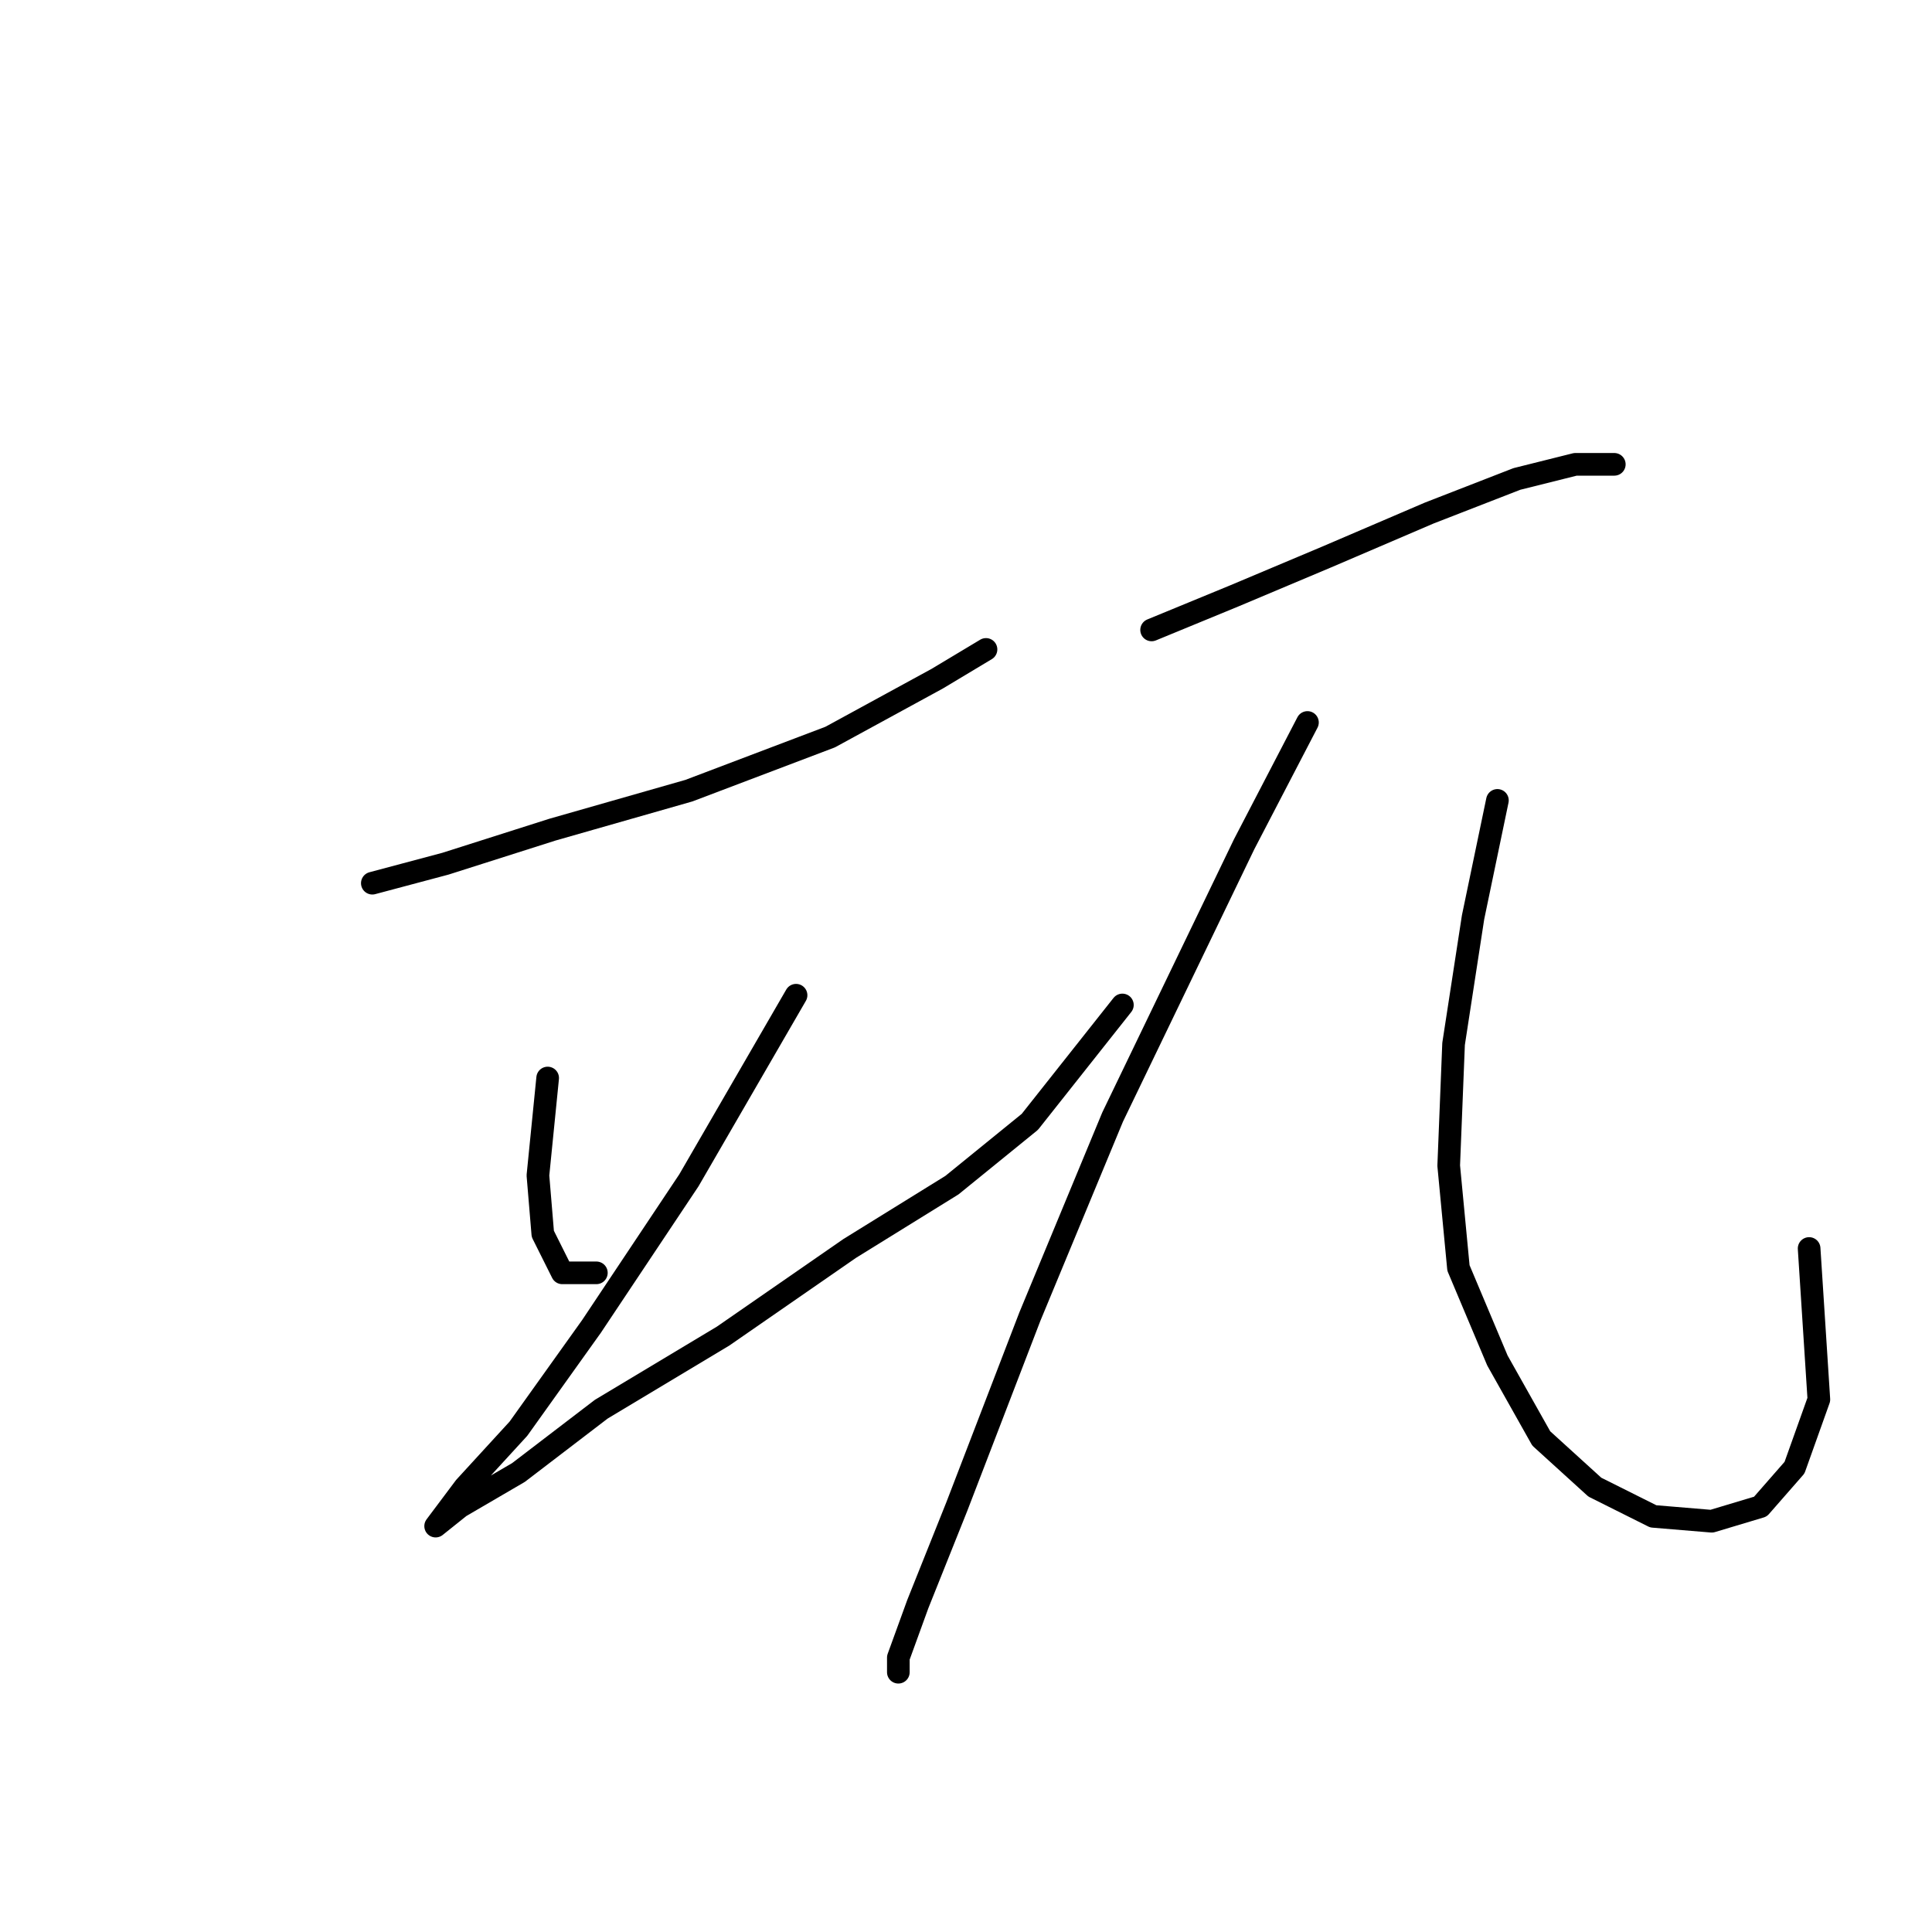<?xml version="1.0" standalone="no"?>
    <svg width="256" height="256" xmlns="http://www.w3.org/2000/svg" version="1.1">
    <polyline stroke="black" stroke-width="3" stroke-linecap="round" fill="transparent" stroke-linejoin="round" points="49.335 117.028 59.016 114.447 73.214 109.929 91.284 104.766 110 97.667 124.198 89.923 130.651 86.051 130.651 86.051 " />
        <polyline stroke="black" stroke-width="3" stroke-linecap="round" fill="transparent" stroke-linejoin="round" points="72.568 142.843 71.278 155.75 71.923 163.495 74.504 168.658 79.022 168.658 79.022 168.658 " />
        <polyline stroke="black" stroke-width="3" stroke-linecap="round" fill="transparent" stroke-linejoin="round" points="105.482 131.872 91.284 156.396 78.377 175.757 68.696 189.309 61.597 197.054 57.725 202.217 57.725 202.217 60.952 199.635 68.696 195.118 79.667 186.728 95.802 177.047 112.581 165.431 126.134 157.041 136.46 148.651 148.722 133.163 148.722 133.163 " />
        <polyline stroke="black" stroke-width="3" stroke-linecap="round" fill="transparent" stroke-linejoin="round" points="152.594 83.469 163.565 78.952 175.827 73.789 189.38 67.981 200.996 63.463 208.741 61.527 213.904 61.527 213.904 61.527 " />
        <polyline stroke="black" stroke-width="3" stroke-linecap="round" fill="transparent" stroke-linejoin="round" points="173.245 95.731 164.856 111.865 147.431 148.006 136.46 174.466 126.779 199.635 121.616 212.543 119.035 219.642 119.035 221.578 119.035 221.578 " />
        <polyline stroke="black" stroke-width="3" stroke-linecap="round" fill="transparent" stroke-linejoin="round" points="198.415 106.057 195.188 121.546 192.606 138.325 191.961 154.46 193.252 168.012 198.415 180.274 204.223 190.6 211.322 197.054 219.066 200.926 226.811 201.571 233.265 199.635 237.782 194.472 241.009 185.437 239.718 165.431 239.718 165.431 " />
        </svg>